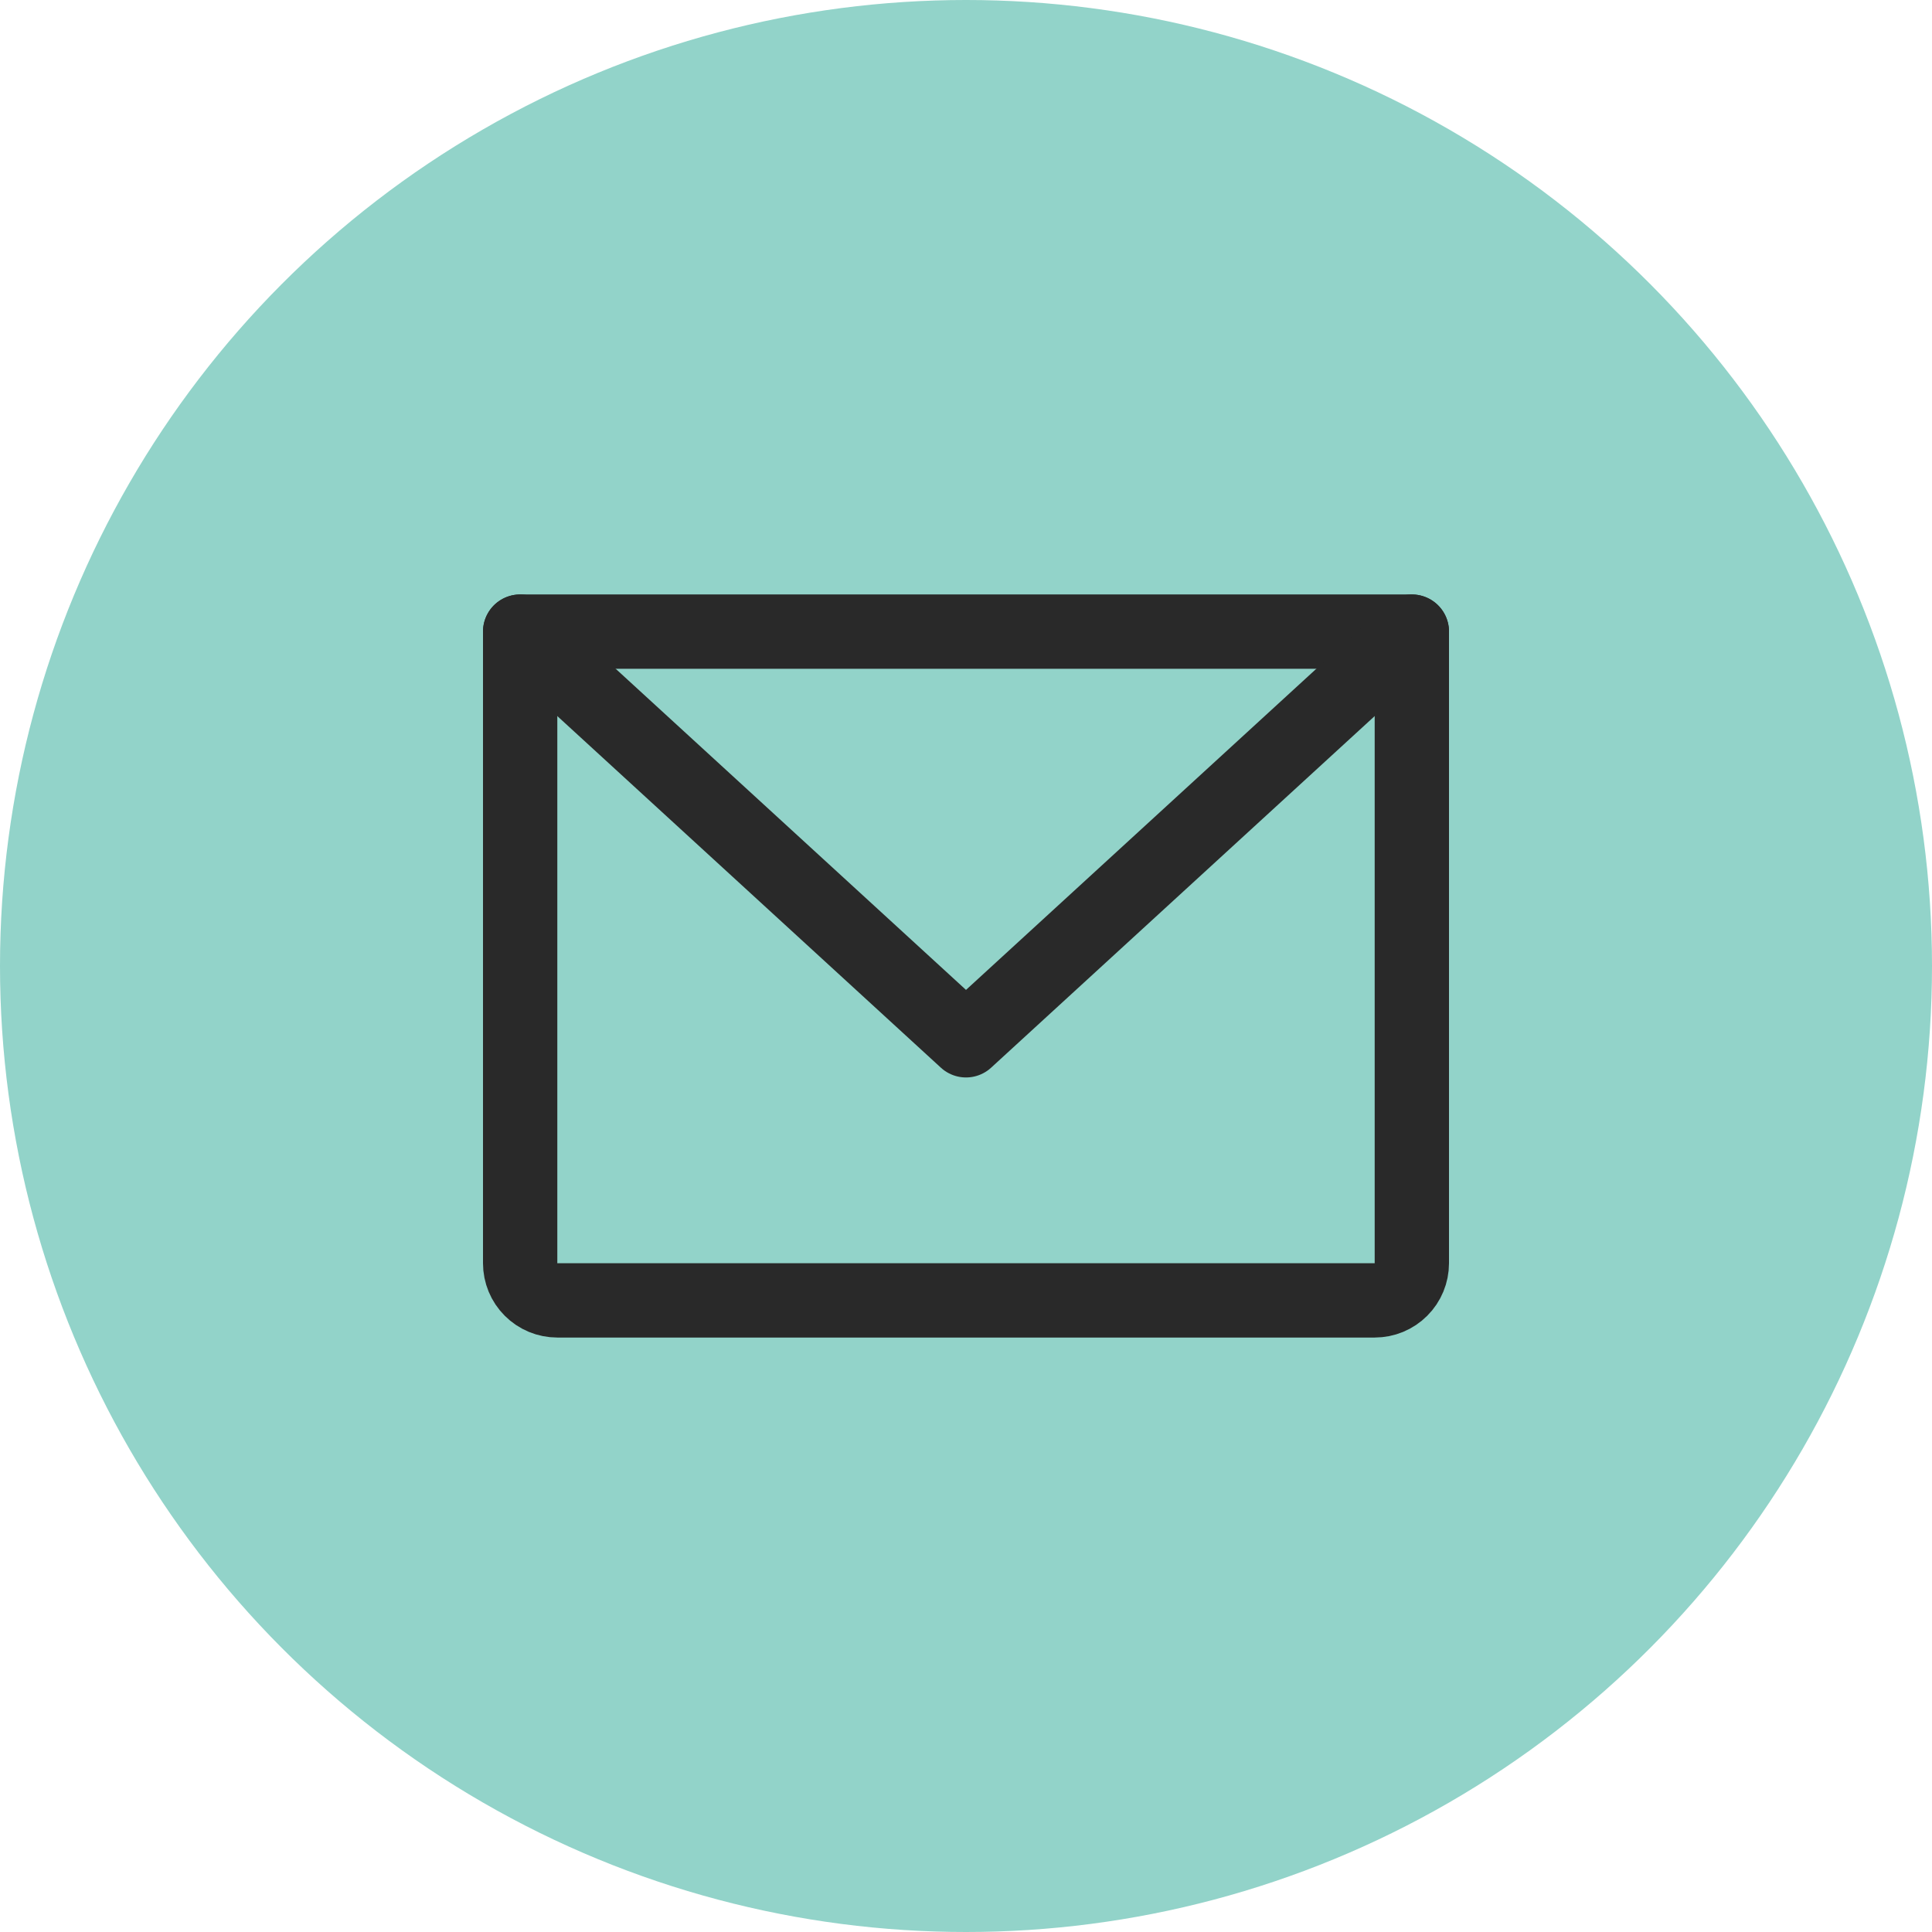 <svg width="52" height="52" viewBox="0 0 52 52" fill="none" xmlns="http://www.w3.org/2000/svg">
<circle cx="26" cy="26" r="26" fill="#92D3C9"/>
<path d="M14 17H38V34C38 34.265 37.895 34.52 37.707 34.707C37.52 34.895 37.265 35 37 35H15C14.735 35 14.48 34.895 14.293 34.707C14.105 34.52 14 34.265 14 34V17Z" stroke="#292929" stroke-width="2" stroke-linecap="round" stroke-linejoin="round"/>
<path d="M38 17L26 28L14 17" stroke="#292929" stroke-width="2" stroke-linecap="round" stroke-linejoin="round"/>
</svg>
